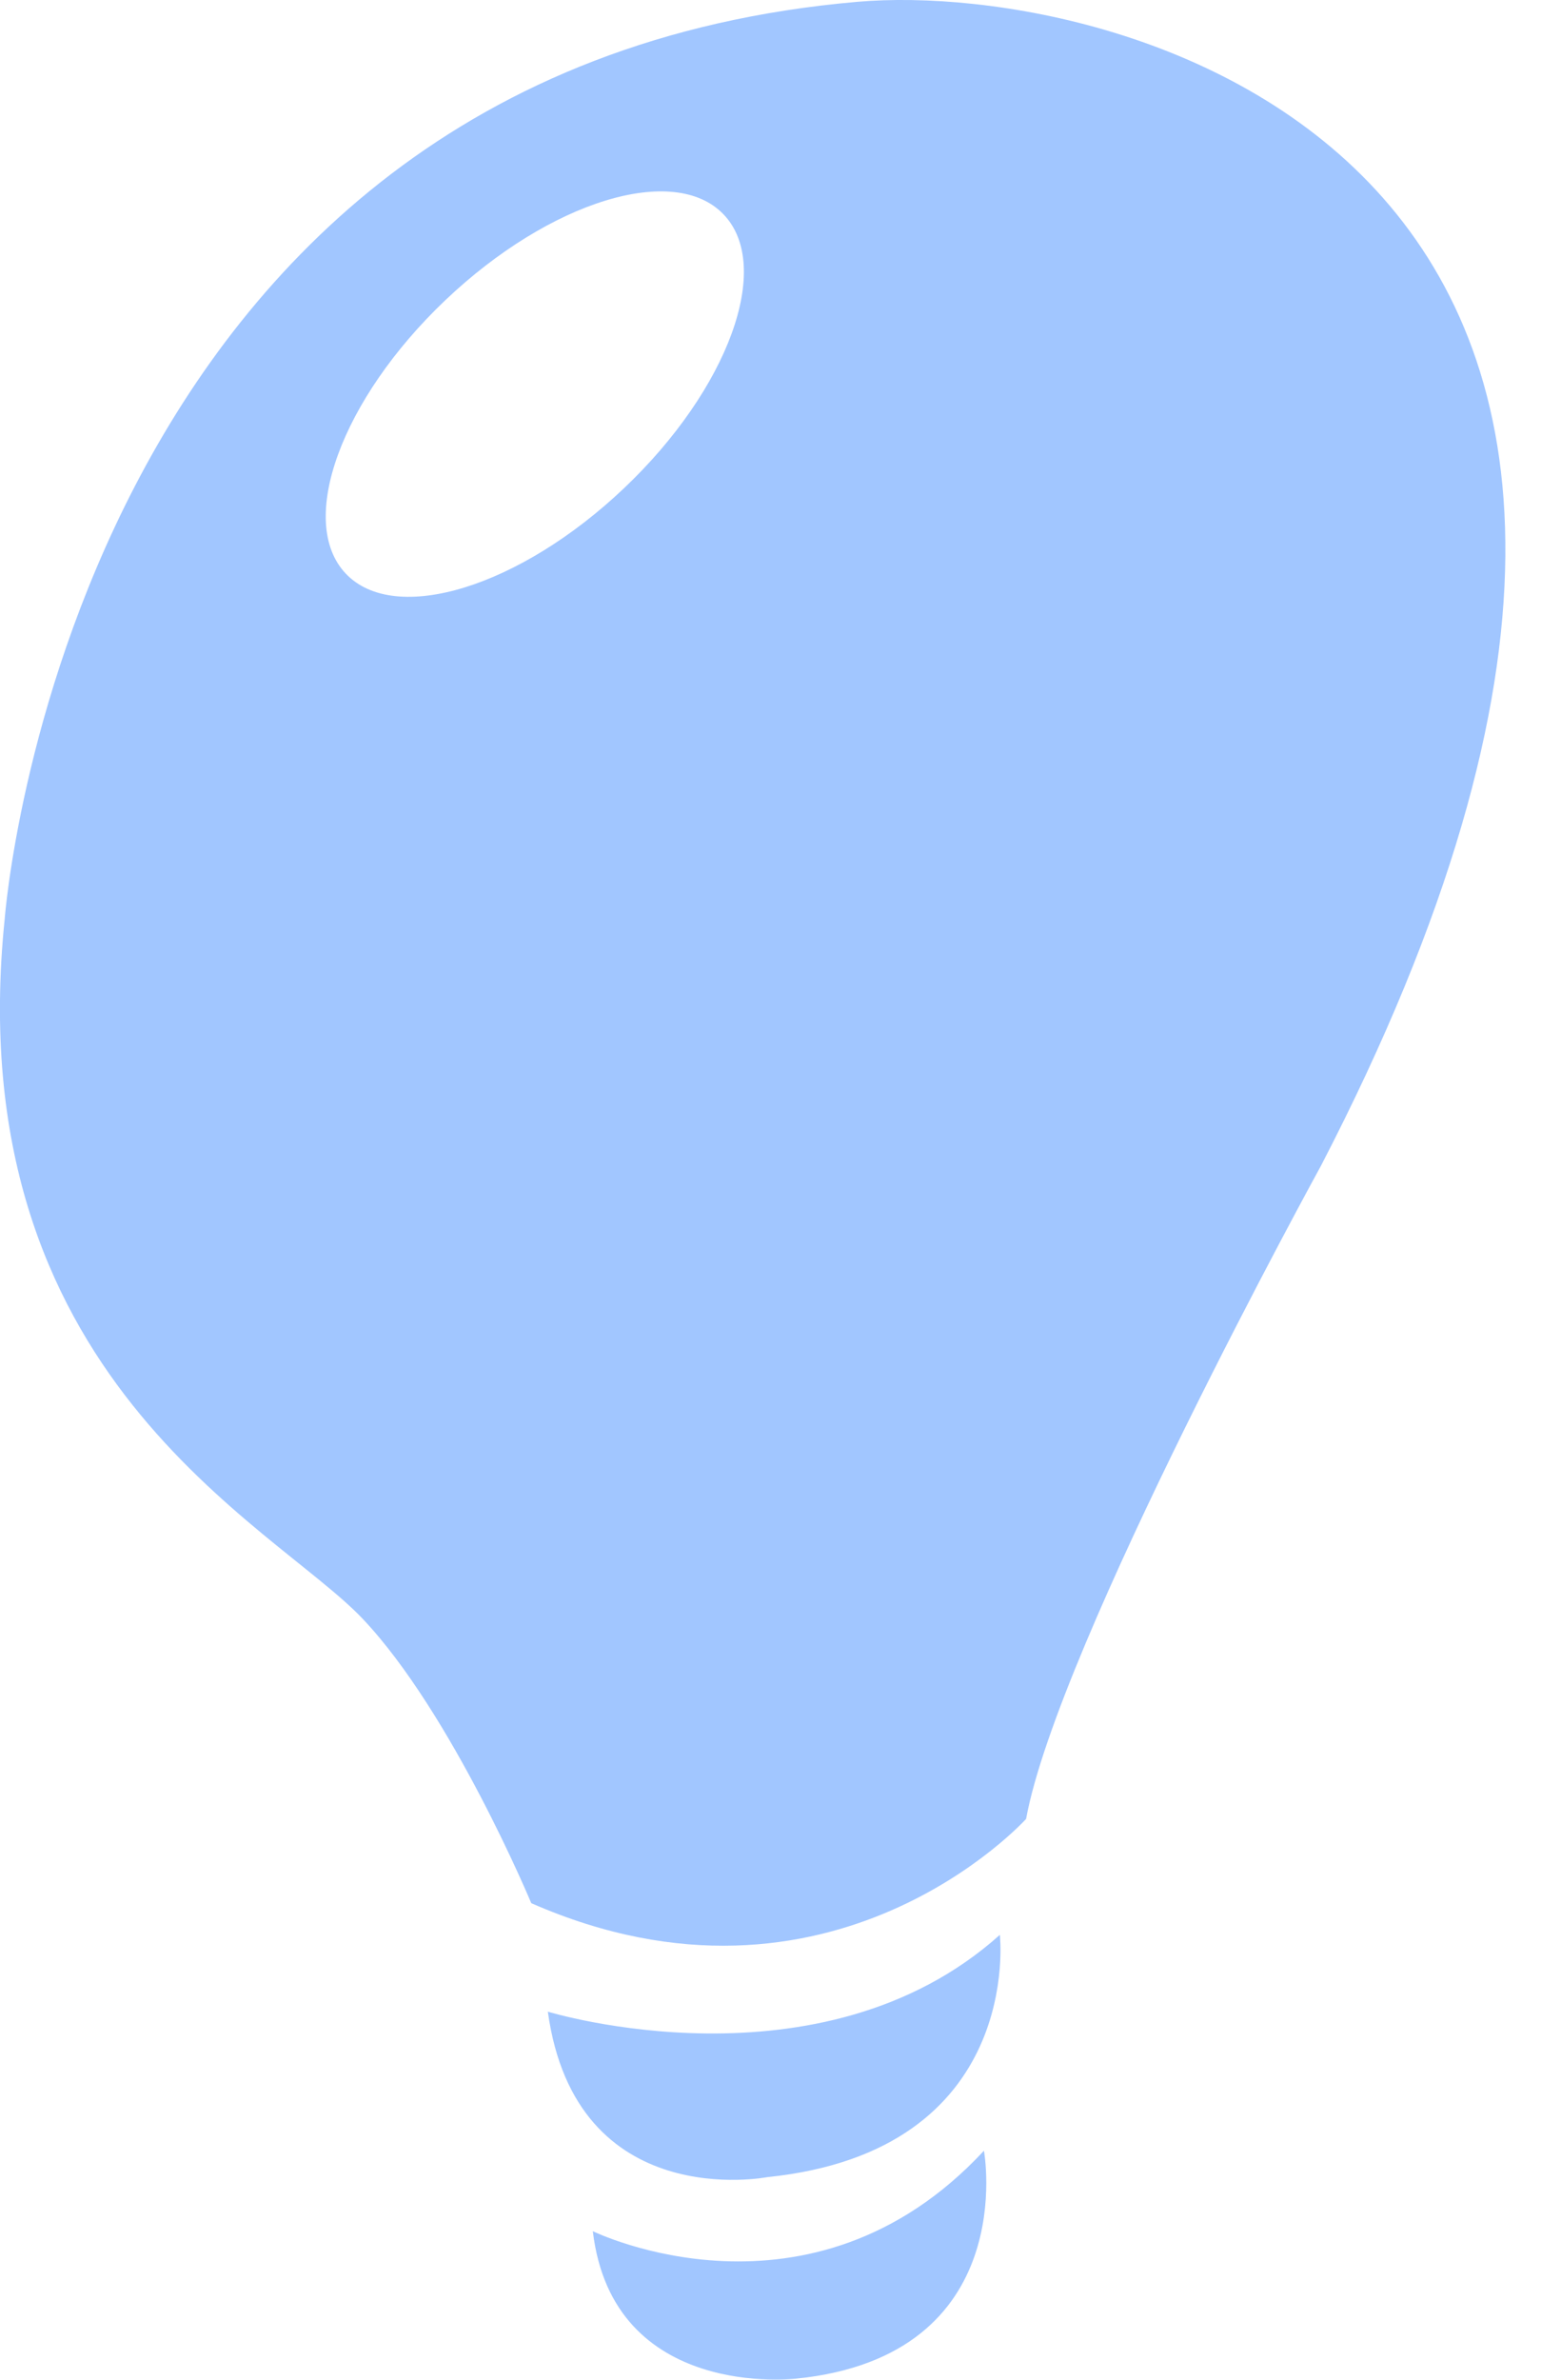 <svg width="21" height="32" viewBox="0 0 21 32" fill="none" xmlns="http://www.w3.org/2000/svg">
<g clip-path="url(#clip0_16_76)">
<path d="M11.539 0.024C0.915 0.945 0.064 12.349 0.064 12.349C-0.573 18.51 3.676 20.495 4.88 21.769C6.084 23.042 7.147 25.592 7.147 25.592C11.185 27.363 13.804 24.459 13.804 24.459C14.23 22.121 17.771 15.676 17.771 15.676C24.783 2.149 15.065 -0.281 11.539 0.024ZM8.396 6.564C6.992 7.897 5.315 8.412 4.652 7.714C3.989 7.015 4.59 5.367 5.994 4.034C7.398 2.701 9.074 2.187 9.737 2.886C10.401 3.585 9.8 5.231 8.396 6.564Z" fill="#7AAFFF" fill-opacity="0.7"/>
<path d="M7.37 27.051C7.747 29.78 10.323 29.276 10.323 29.276C13.782 28.922 13.451 26.018 13.451 26.018C11.043 28.177 7.37 27.051 7.37 27.051Z" fill="#7AAFFF" fill-opacity="0.7"/>
<path d="M7.975 30.003C8.246 32.285 10.713 31.986 10.713 31.986C13.741 31.676 13.237 28.921 13.237 28.921C10.901 31.436 7.975 30.003 7.975 30.003Z" fill="#7AAFFF" fill-opacity="0.7"/>
</g>
<defs>
<clipPath id="clip0_16_76">
<rect width="20.252" height="32" fill="white"/>
</clipPath>
</defs>
</svg>
